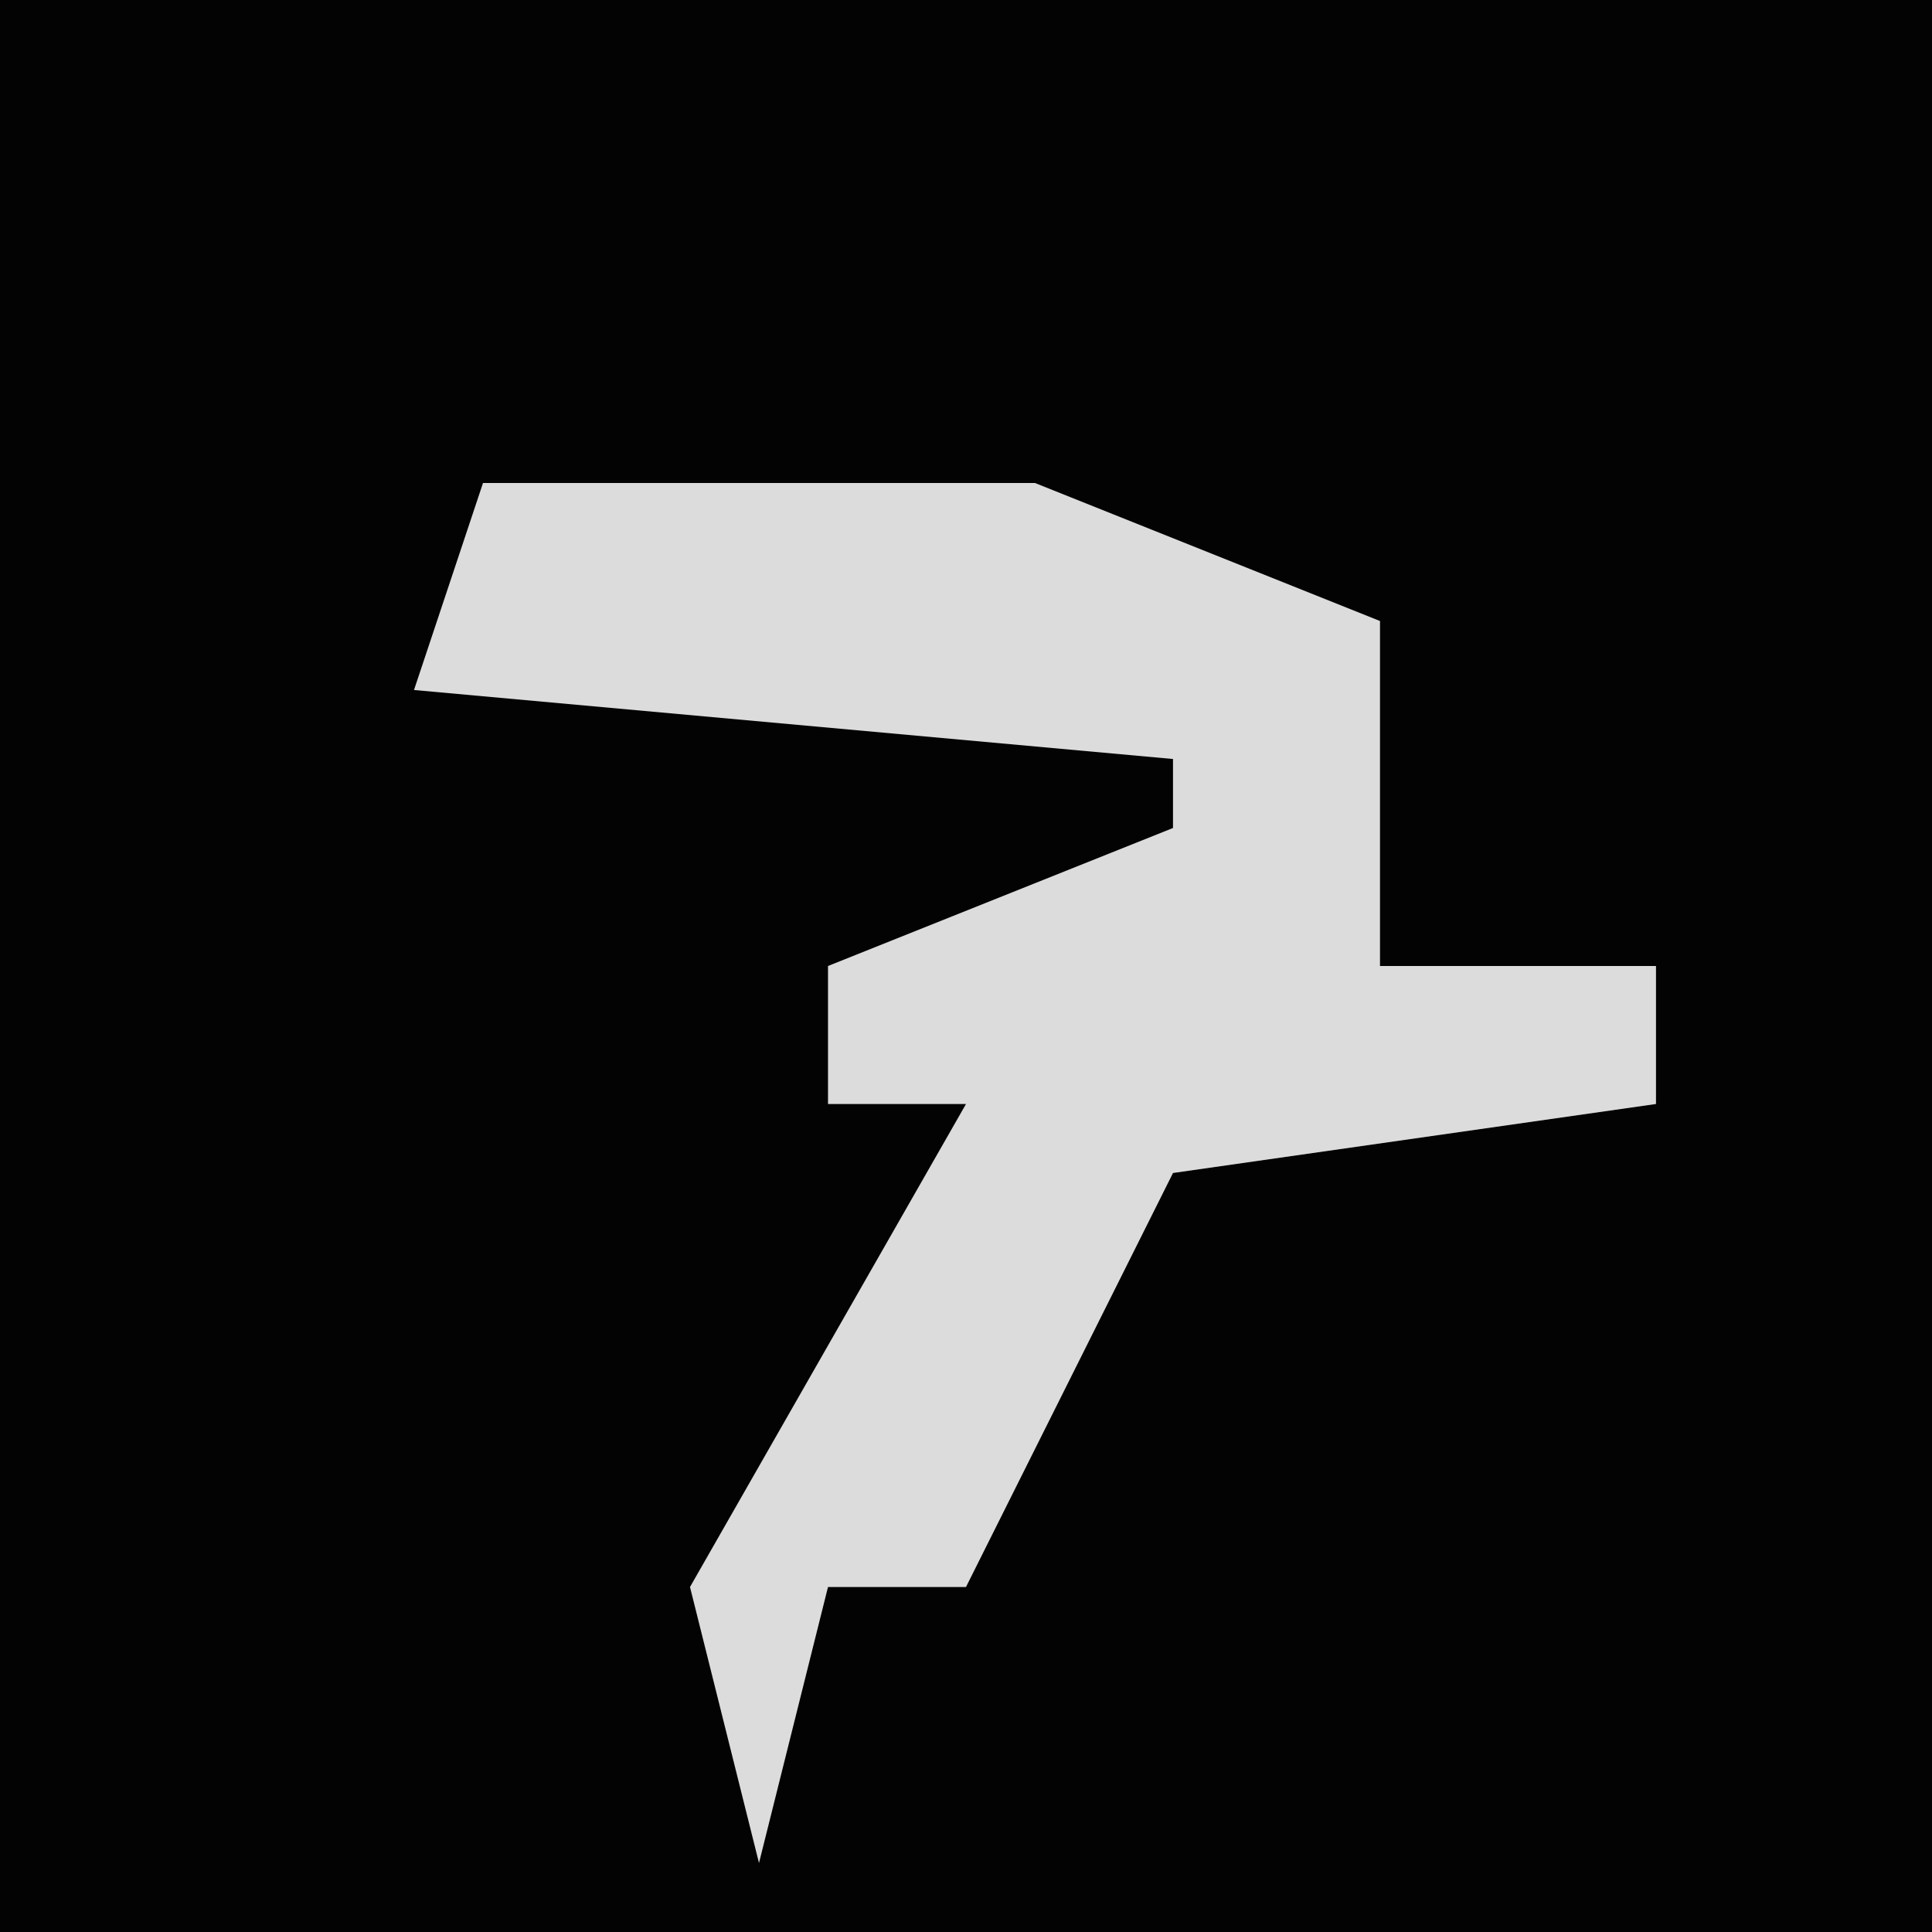 <?xml version="1.0" encoding="UTF-8"?>
<svg version="1.1" xmlns="http://www.w3.org/2000/svg" width="28" height="28">
<path d="M0,0 L28,0 L28,28 L0,28 Z " fill="#030303" transform="translate(0,0)"/>
<path d="M0,0 L8,0 L13,2 L13,7 L17,7 L17,9 L10,10 L7,16 L5,16 L4,20 L3,16 L7,9 L5,9 L5,7 L10,5 L10,4 L-1,3 Z " fill="#DCDCDC" transform="translate(7,7)"/>
</svg>
